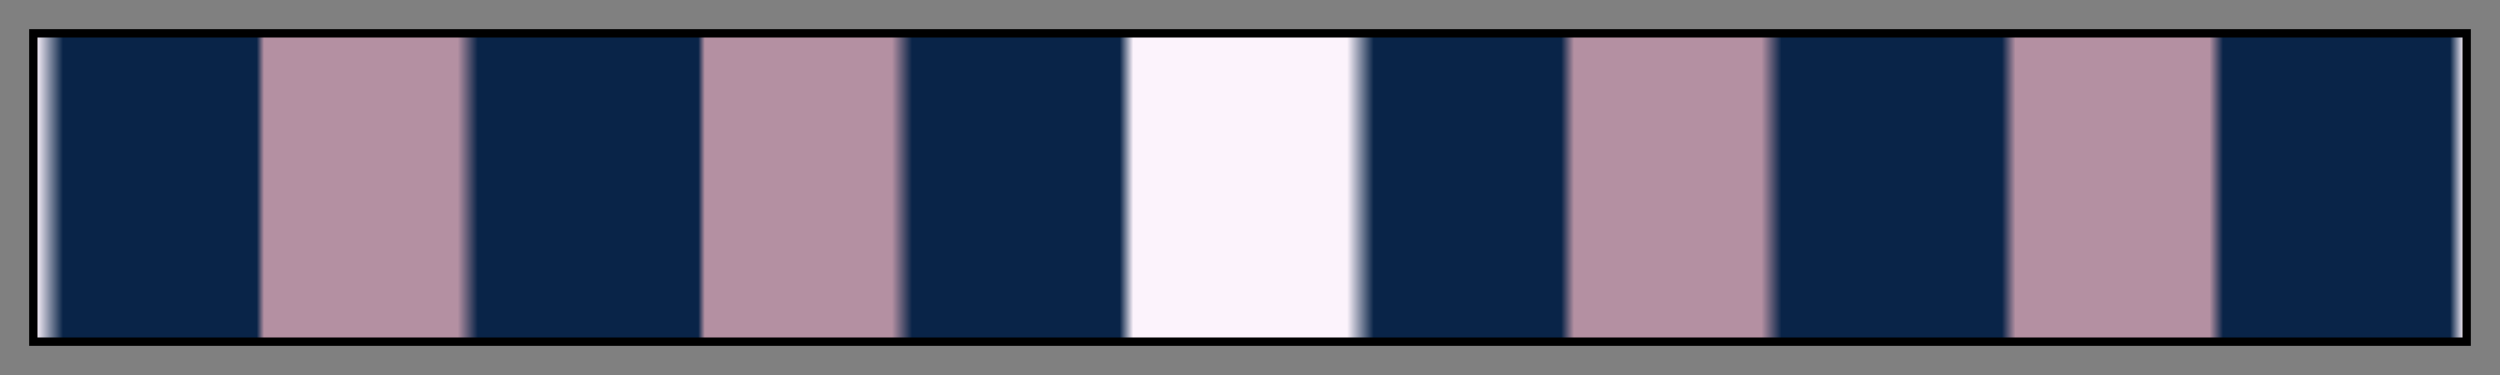 <?xml version="1.0" encoding="UTF-8"?>
<svg xmlns="http://www.w3.org/2000/svg" version="1.1" width="300px" height="45px" viewBox="0 0 300 45">
  <rect x="0" y="0" width="300" height="45" fill="#808080" stroke="none"/>
  <g>
    <defs>
      <linearGradient id="sulz-09" gradientUnits="objectBoundingBox" spreadMethod="pad" x1="0%" x2="100%" y1="0%" y2="0%">
        <stop offset="0.00%" stop-color="rgb(252, 243, 252)" stop-opacity="1"/>
        <stop offset="1.10%" stop-color="rgb(9, 36, 72)" stop-opacity="1"/>
        <stop offset="9.08%" stop-color="rgb(9, 36, 72)" stop-opacity="1"/>
        <stop offset="9.38%" stop-color="rgb(180, 144, 162)" stop-opacity="1"/>
        <stop offset="17.36%" stop-color="rgb(180, 144, 162)" stop-opacity="1"/>
        <stop offset="18.19%" stop-color="rgb(9, 36, 72)" stop-opacity="1"/>
        <stop offset="27.27%" stop-color="rgb(9, 36, 72)" stop-opacity="1"/>
        <stop offset="27.54%" stop-color="rgb(180, 144, 162)" stop-opacity="1"/>
        <stop offset="35.25%" stop-color="rgb(180, 144, 162)" stop-opacity="1"/>
        <stop offset="36.08%" stop-color="rgb(9, 36, 72)" stop-opacity="1"/>
        <stop offset="44.63%" stop-color="rgb(9, 36, 72)" stop-opacity="1"/>
        <stop offset="45.19%" stop-color="rgb(252, 243, 252)" stop-opacity="1"/>
        <stop offset="54.00%" stop-color="rgb(252, 243, 252)" stop-opacity="1"/>
        <stop offset="55.10%" stop-color="rgb(9, 36, 72)" stop-opacity="1"/>
        <stop offset="62.82%" stop-color="rgb(9, 36, 72)" stop-opacity="1"/>
        <stop offset="63.35%" stop-color="rgb(180, 144, 162)" stop-opacity="1"/>
        <stop offset="71.07%" stop-color="rgb(180, 144, 162)" stop-opacity="1"/>
        <stop offset="71.90%" stop-color="rgb(9, 36, 72)" stop-opacity="1"/>
        <stop offset="80.98%" stop-color="rgb(9, 36, 72)" stop-opacity="1"/>
        <stop offset="81.54%" stop-color="rgb(180, 144, 162)" stop-opacity="1"/>
        <stop offset="89.53%" stop-color="rgb(180, 144, 162)" stop-opacity="1"/>
        <stop offset="90.09%" stop-color="rgb(9, 36, 72)" stop-opacity="1"/>
        <stop offset="99.44%" stop-color="rgb(9, 36, 72)" stop-opacity="1"/>
        <stop offset="100.00%" stop-color="rgb(252, 243, 252)" stop-opacity="1"/>
      </linearGradient>
    </defs>
    <rect fill="url(#sulz-09)" x="4" y="4" width="292" height="37" stroke="black" stroke-width="1"/>
  </g>
</svg>
